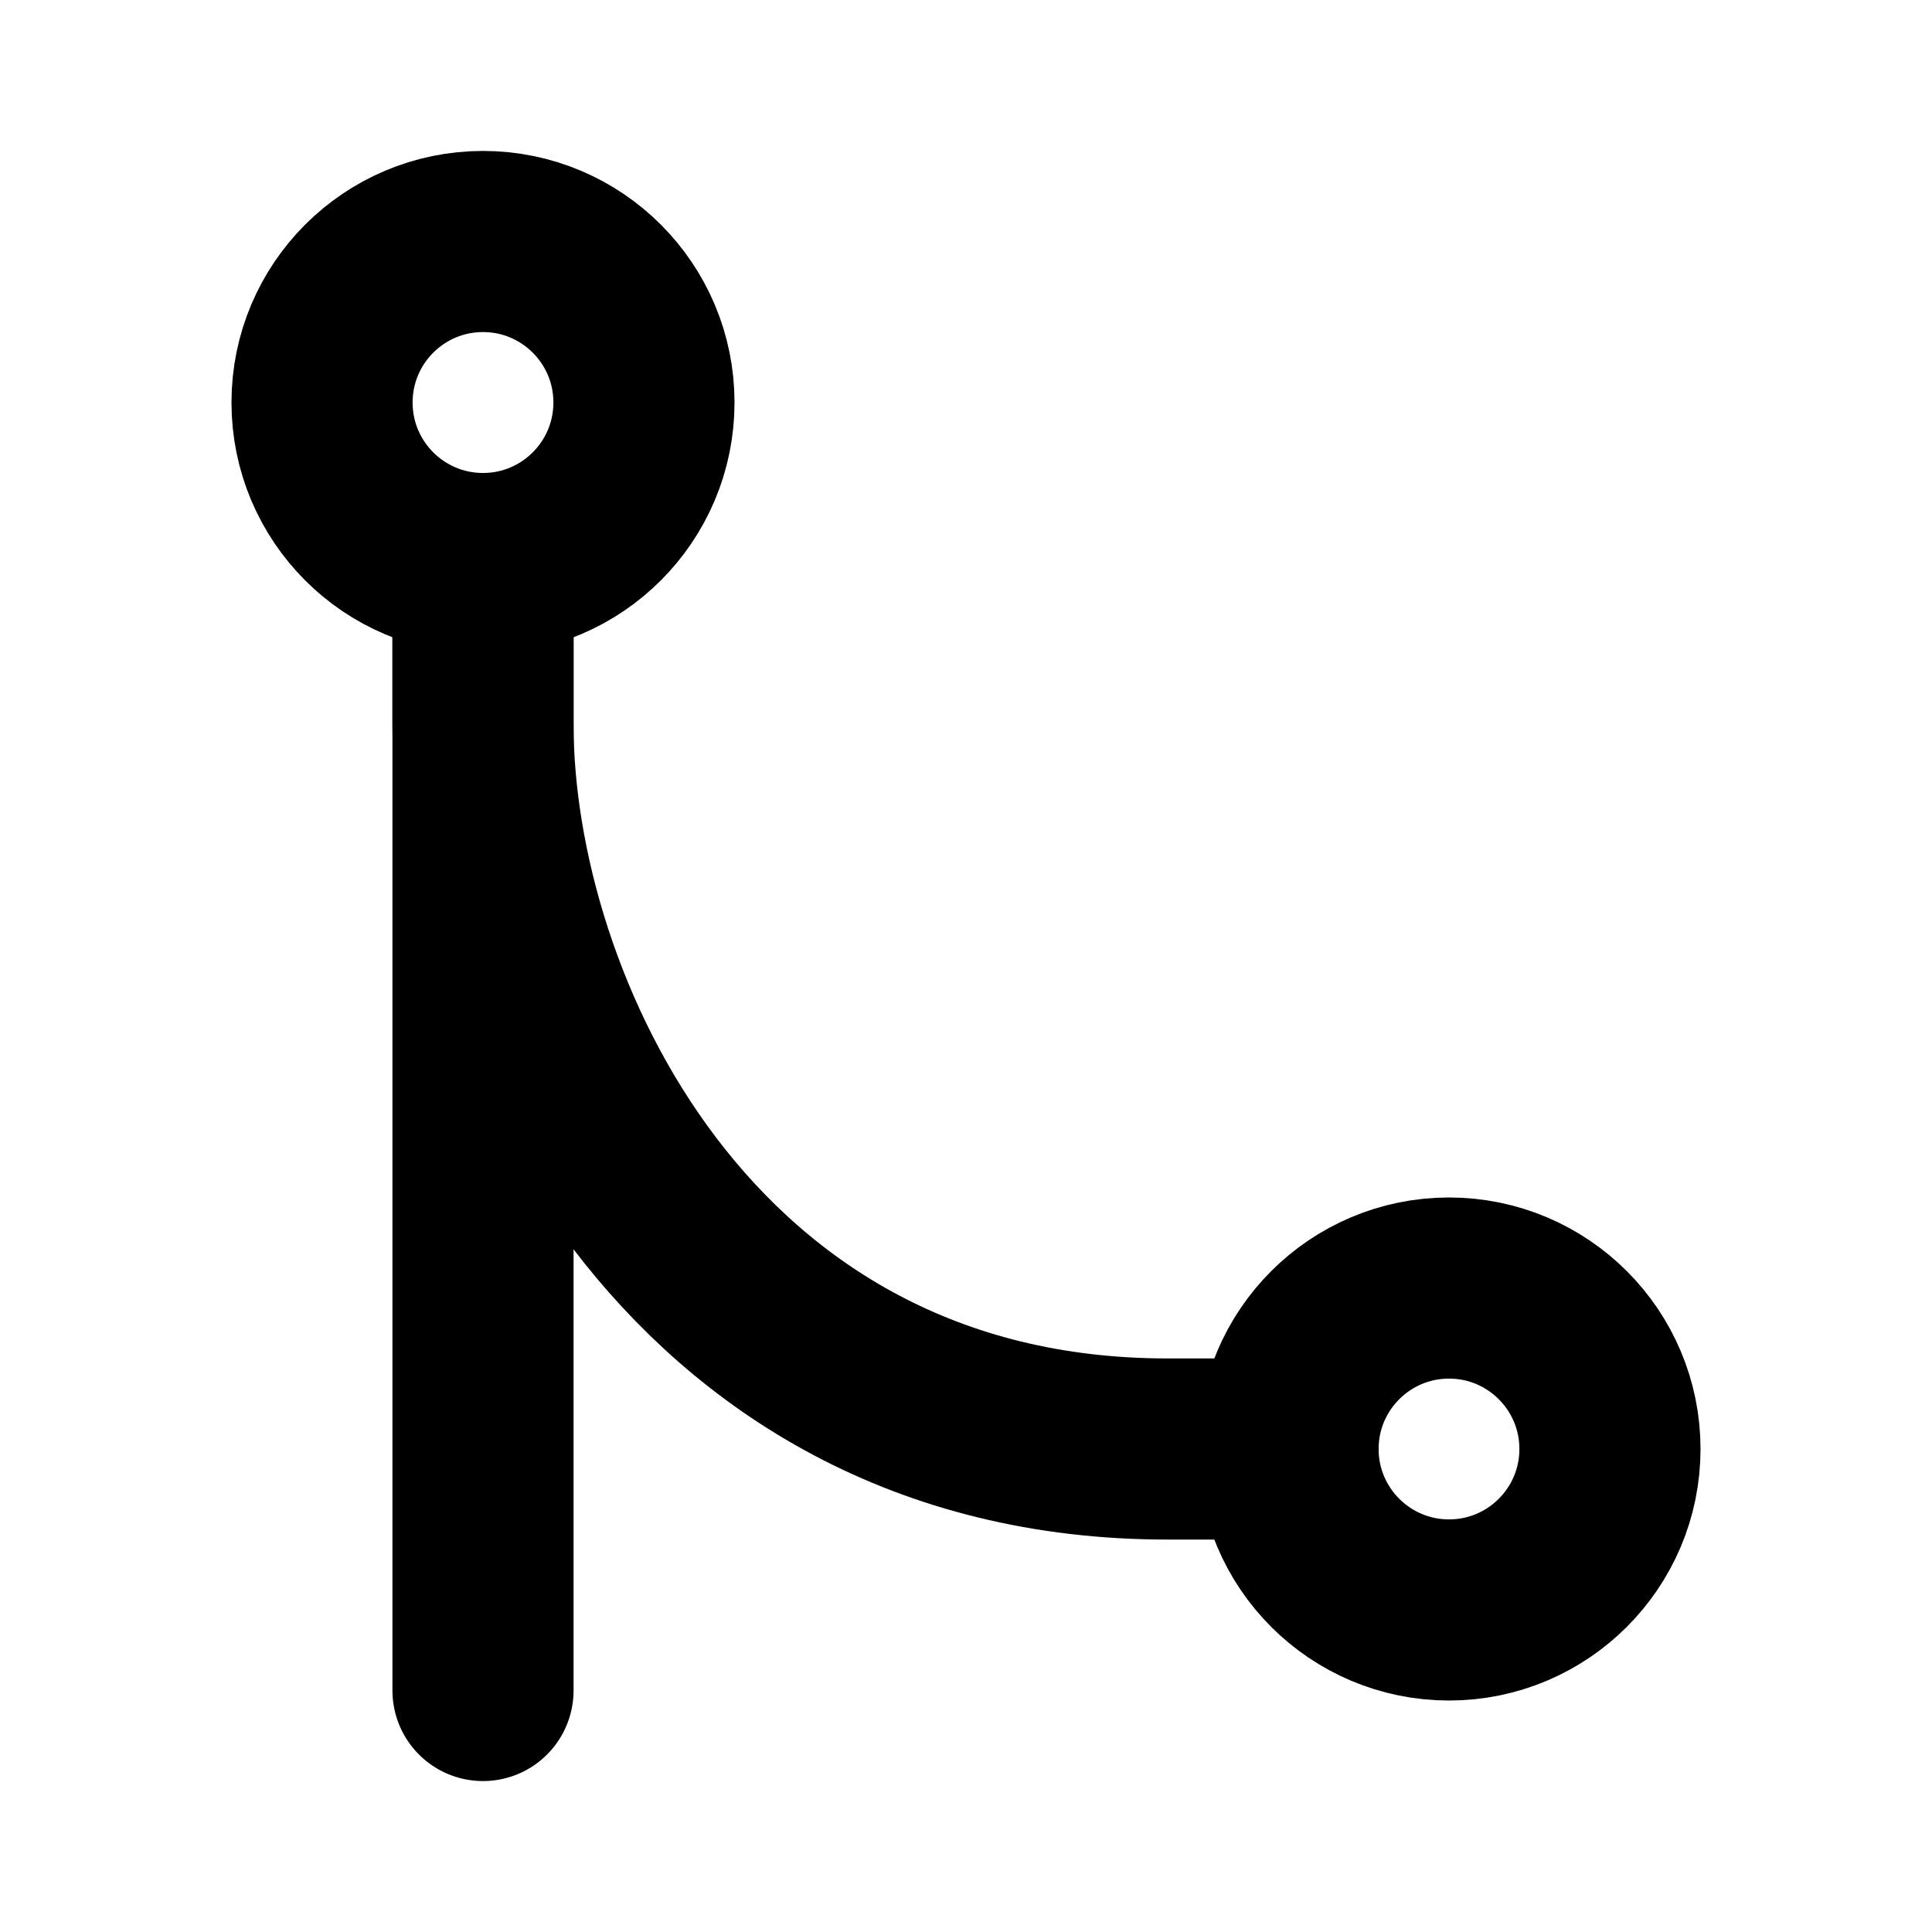<svg width="16" height="16" viewBox="0 0 16 16" fill="none" xmlns="http://www.w3.org/2000/svg">
<path d="M12 13.333C12.736 13.333 13.333 12.736 13.333 12C13.333 11.264 12.736 10.667 12 10.667C11.264 10.667 10.667 11.264 10.667 12C10.667 12.736 11.264 13.333 12 13.333Z" stroke="black" stroke-width="1.5" stroke-linecap="round" stroke-linejoin="round"/>
<path d="M4 14V4.667" stroke="black" stroke-width="1.5" stroke-linecap="round" stroke-linejoin="round"/>
<path d="M4 4.667V6C4 8.333 5.667 12 9.667 12H10.667" stroke="black" stroke-width="1.5" stroke-linecap="round" stroke-linejoin="round"/>
<path d="M4 4.667C4.736 4.667 5.333 4.07 5.333 3.333C5.333 2.597 4.736 2 4 2C3.264 2 2.667 2.597 2.667 3.333C2.667 4.07 3.264 4.667 4 4.667Z" stroke="black" stroke-width="1.5" stroke-linecap="round" stroke-linejoin="round"/>
</svg>
